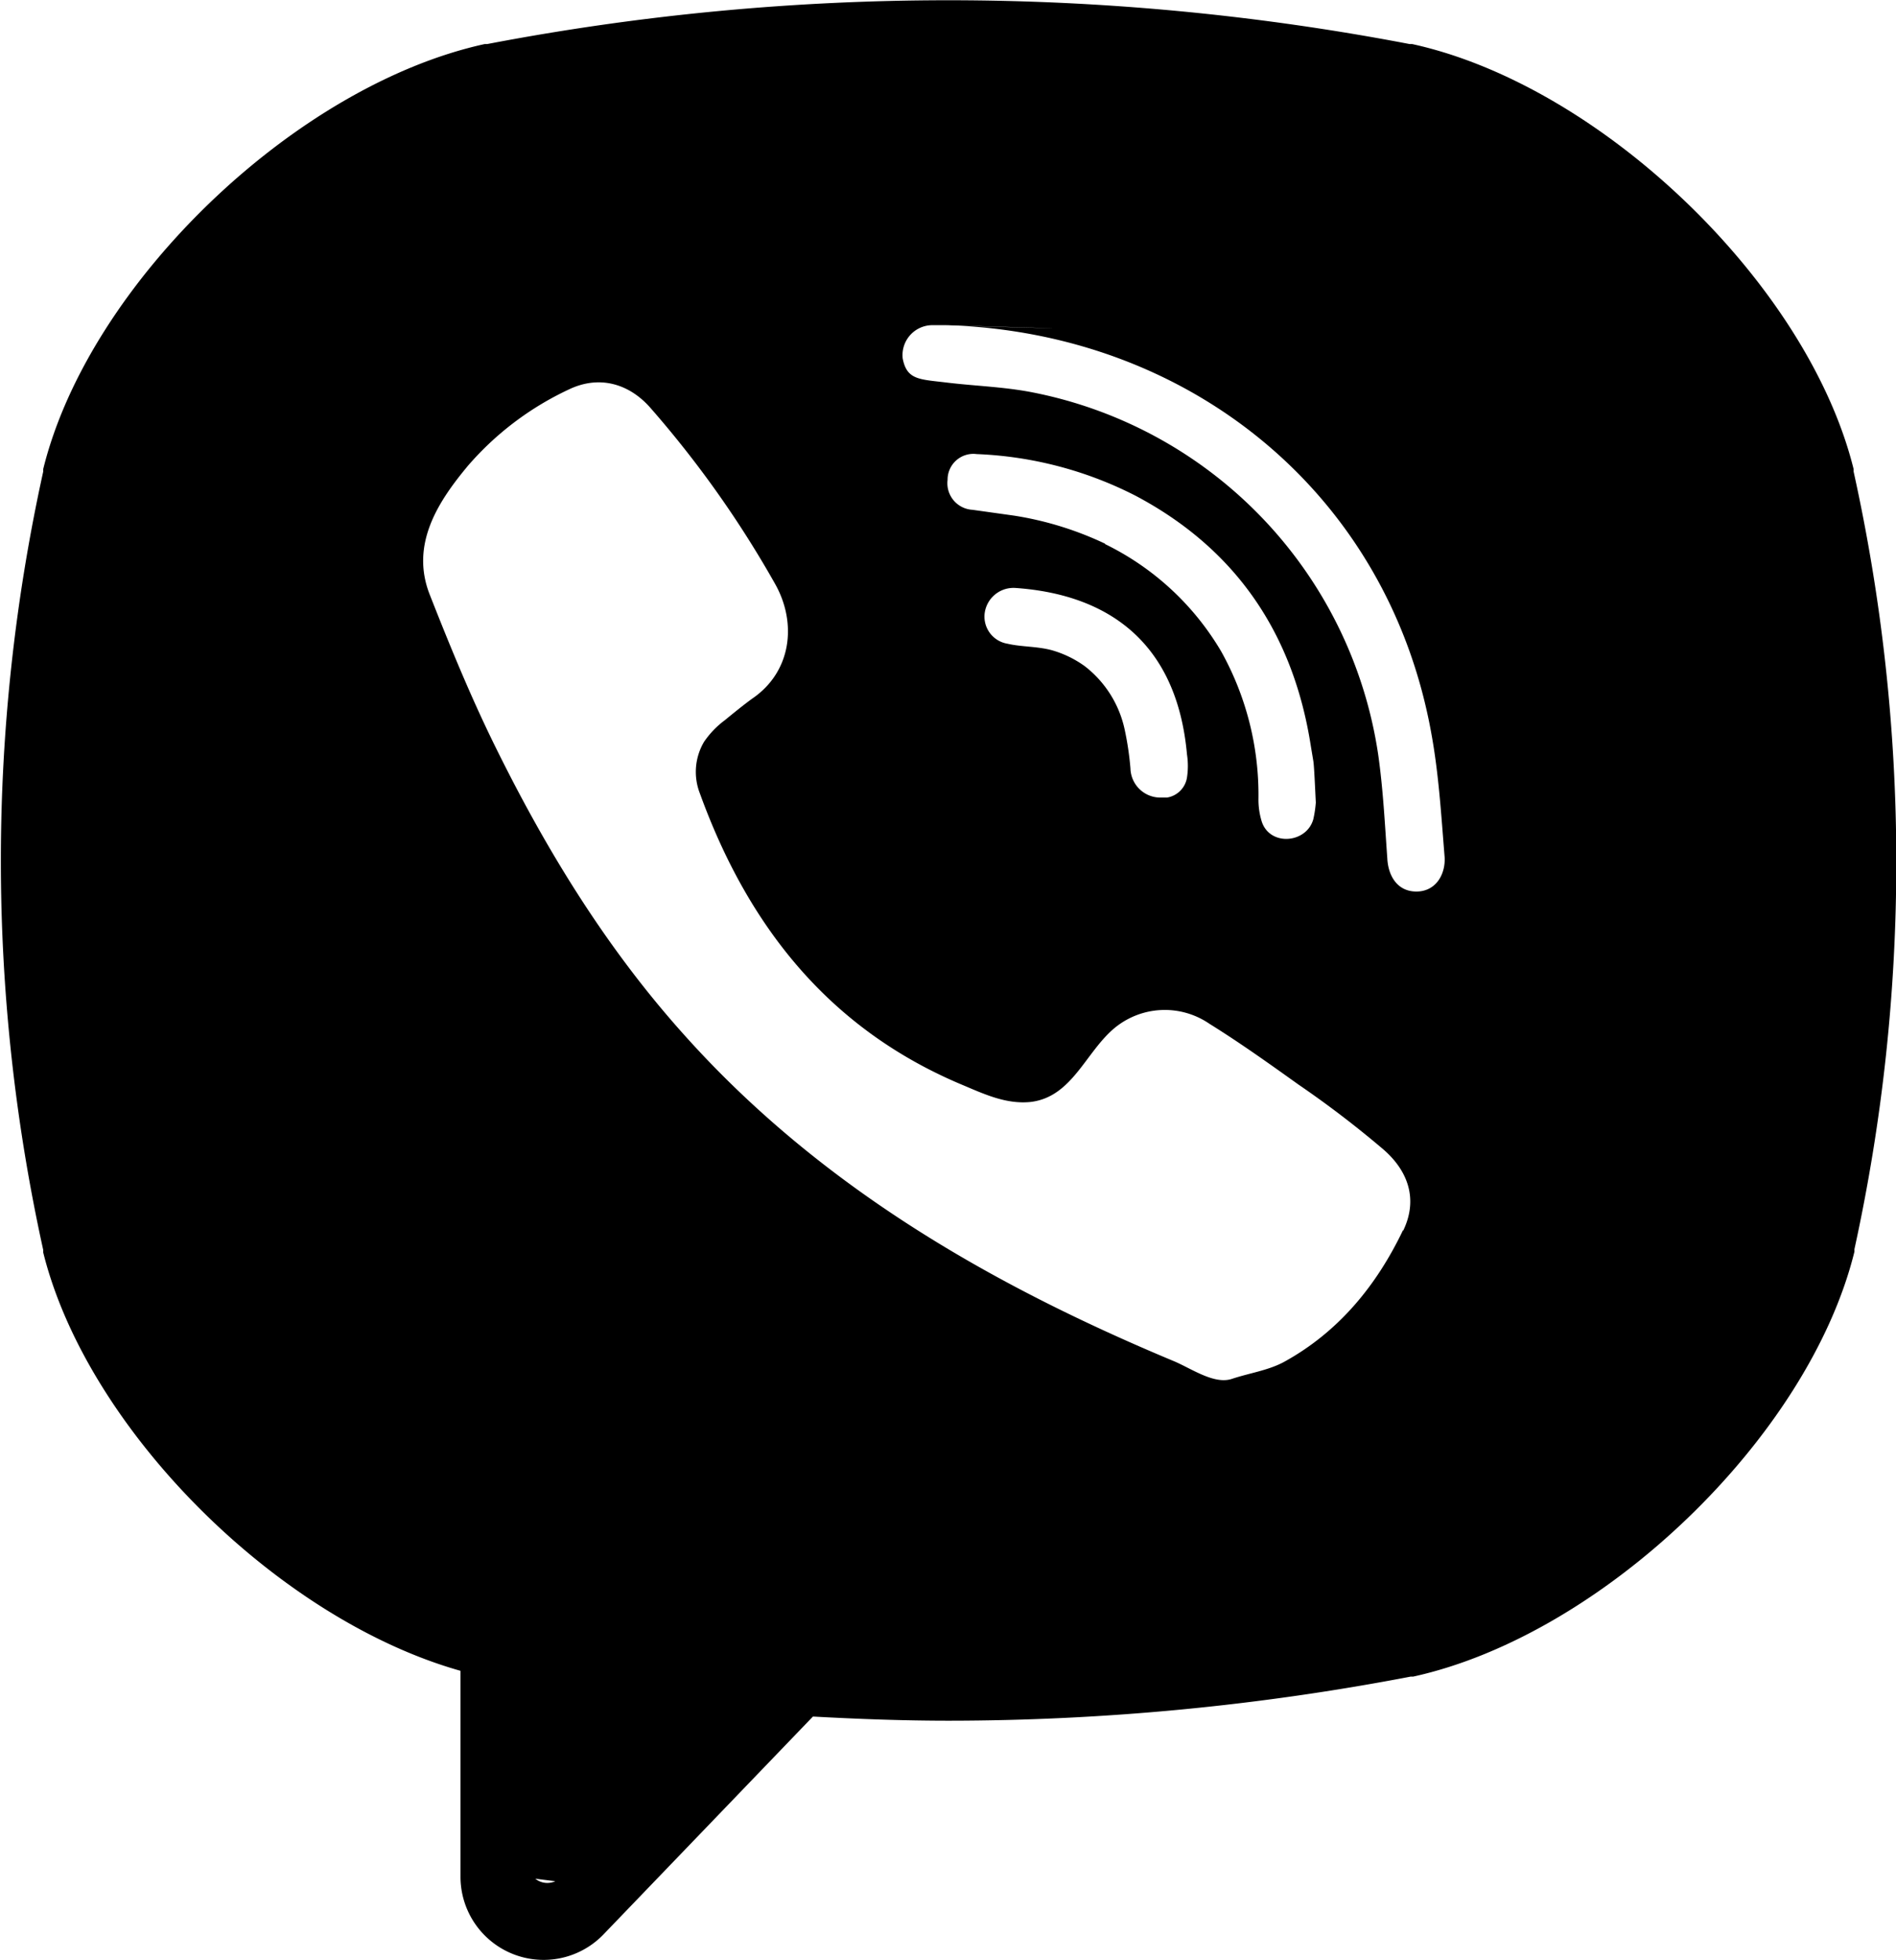 <svg xmlns="http://www.w3.org/2000/svg" viewBox="0 0 228.1 235.7"><title>viber</title><path d="M223,56.7v-.3c-5.5-22.2-30.3-46.1-53.1-51.1h-.3a294.9,294.9,0,0,0-111,0h-.3c-22.8,5-47.6,28.8-53.1,51.1v.3a217.4,217.4,0,0,0,0,93.6v.3c5.3,21.3,28.2,44.1,50.2,50.3v24.8a10,10,0,0,0,17.2,6.9l25.2-26.2c5.5.3,10.9.5,16.4.5a296.1,296.1,0,0,0,55.5-5.3h.3c22.8-5,47.6-28.8,53.1-51.1v-.3A217.4,217.4,0,0,0,223,56.7ZM64.4,225.9l2.4.3A2.3,2.3,0,0,1,64.4,225.9Zm104.4-78c-3.2,6.7-7.8,12.3-14.4,15.9-1.9,1-4.1,1.3-6.2,2s-4.8-1.2-6.9-2.1c-22.3-9.3-42.9-21.2-59.2-39.5C72.8,113.8,65.6,102,59.5,89.6c-2.9-5.9-5.4-12-7.8-18.1s1.1-11.3,4.6-15.5a36.4,36.4,0,0,1,12.2-9.2c3.6-1.7,7.2-.7,9.8,2.3A126.1,126.1,0,0,1,93.3,70.3c2.6,4.7,1.9,10.5-2.8,13.7-1.1.8-2.2,1.7-3.3,2.6a10.8,10.8,0,0,0-2.5,2.6,7.1,7.1,0,0,0-.5,6.2c5.8,16,15.6,28.4,31.7,35.1,2.6,1.1,5.2,2.3,8.1,2,5-.6,6.6-6,10.1-8.9a9.5,9.5,0,0,1,11.4-.5c3.7,2.3,7.2,4.8,10.7,7.3a122.3,122.3,0,0,1,10.1,7.7C169.5,140.8,170.6,144.3,168.8,148ZM140,95.9c-1.4,0-.9,0-.3,0a3.6,3.6,0,0,1-3.7-3.5,36.5,36.5,0,0,0-.7-4.7,13.1,13.1,0,0,0-4.8-7.6,12.7,12.7,0,0,0-3.9-1.9c-1.8-.5-3.7-.4-5.4-.8a3.3,3.3,0,0,1-2.7-3.9,3.5,3.5,0,0,1,3.7-2.8c11.3.8,19.4,6.7,20.6,20a9.2,9.2,0,0,1,0,2.8,2.9,2.9,0,0,1-2.4,2.4Zm-7-30.5a39.9,39.9,0,0,0-11-3.4l-5-.7a3.2,3.2,0,0,1-3-3.6,3.1,3.1,0,0,1,3.5-3.1,45.9,45.9,0,0,1,19.1,5c12.1,6.4,19,16.6,21.1,30.1.1.6.2,1.2.3,1.8s.2,3,.3,5a13.6,13.6,0,0,1-.3,2c-.8,2.9-5.2,3.3-6.2.3a8.9,8.9,0,0,1-.4-2.8,35.4,35.4,0,0,0-4.5-17.7A33,33,0,0,0,132.9,65.4Zm37.4,41.8c-2.3,0-3.4-1.9-3.5-4-.3-4.2-.5-8.3-1.1-12.5a52.2,52.2,0,0,0-42-43.6c-3.3-.6-6.6-.7-9.9-1.1s-4.8-.3-5.3-2.9a3.6,3.6,0,0,1,3.5-4h1.7c27.9.8,1.9.1.1,0,29.2.9,53.1,20.2,58.3,49.1.9,4.9,1.2,10,1.6,14.9C173.9,105.2,172.7,107.2,170.4,107.2Z"/></svg>